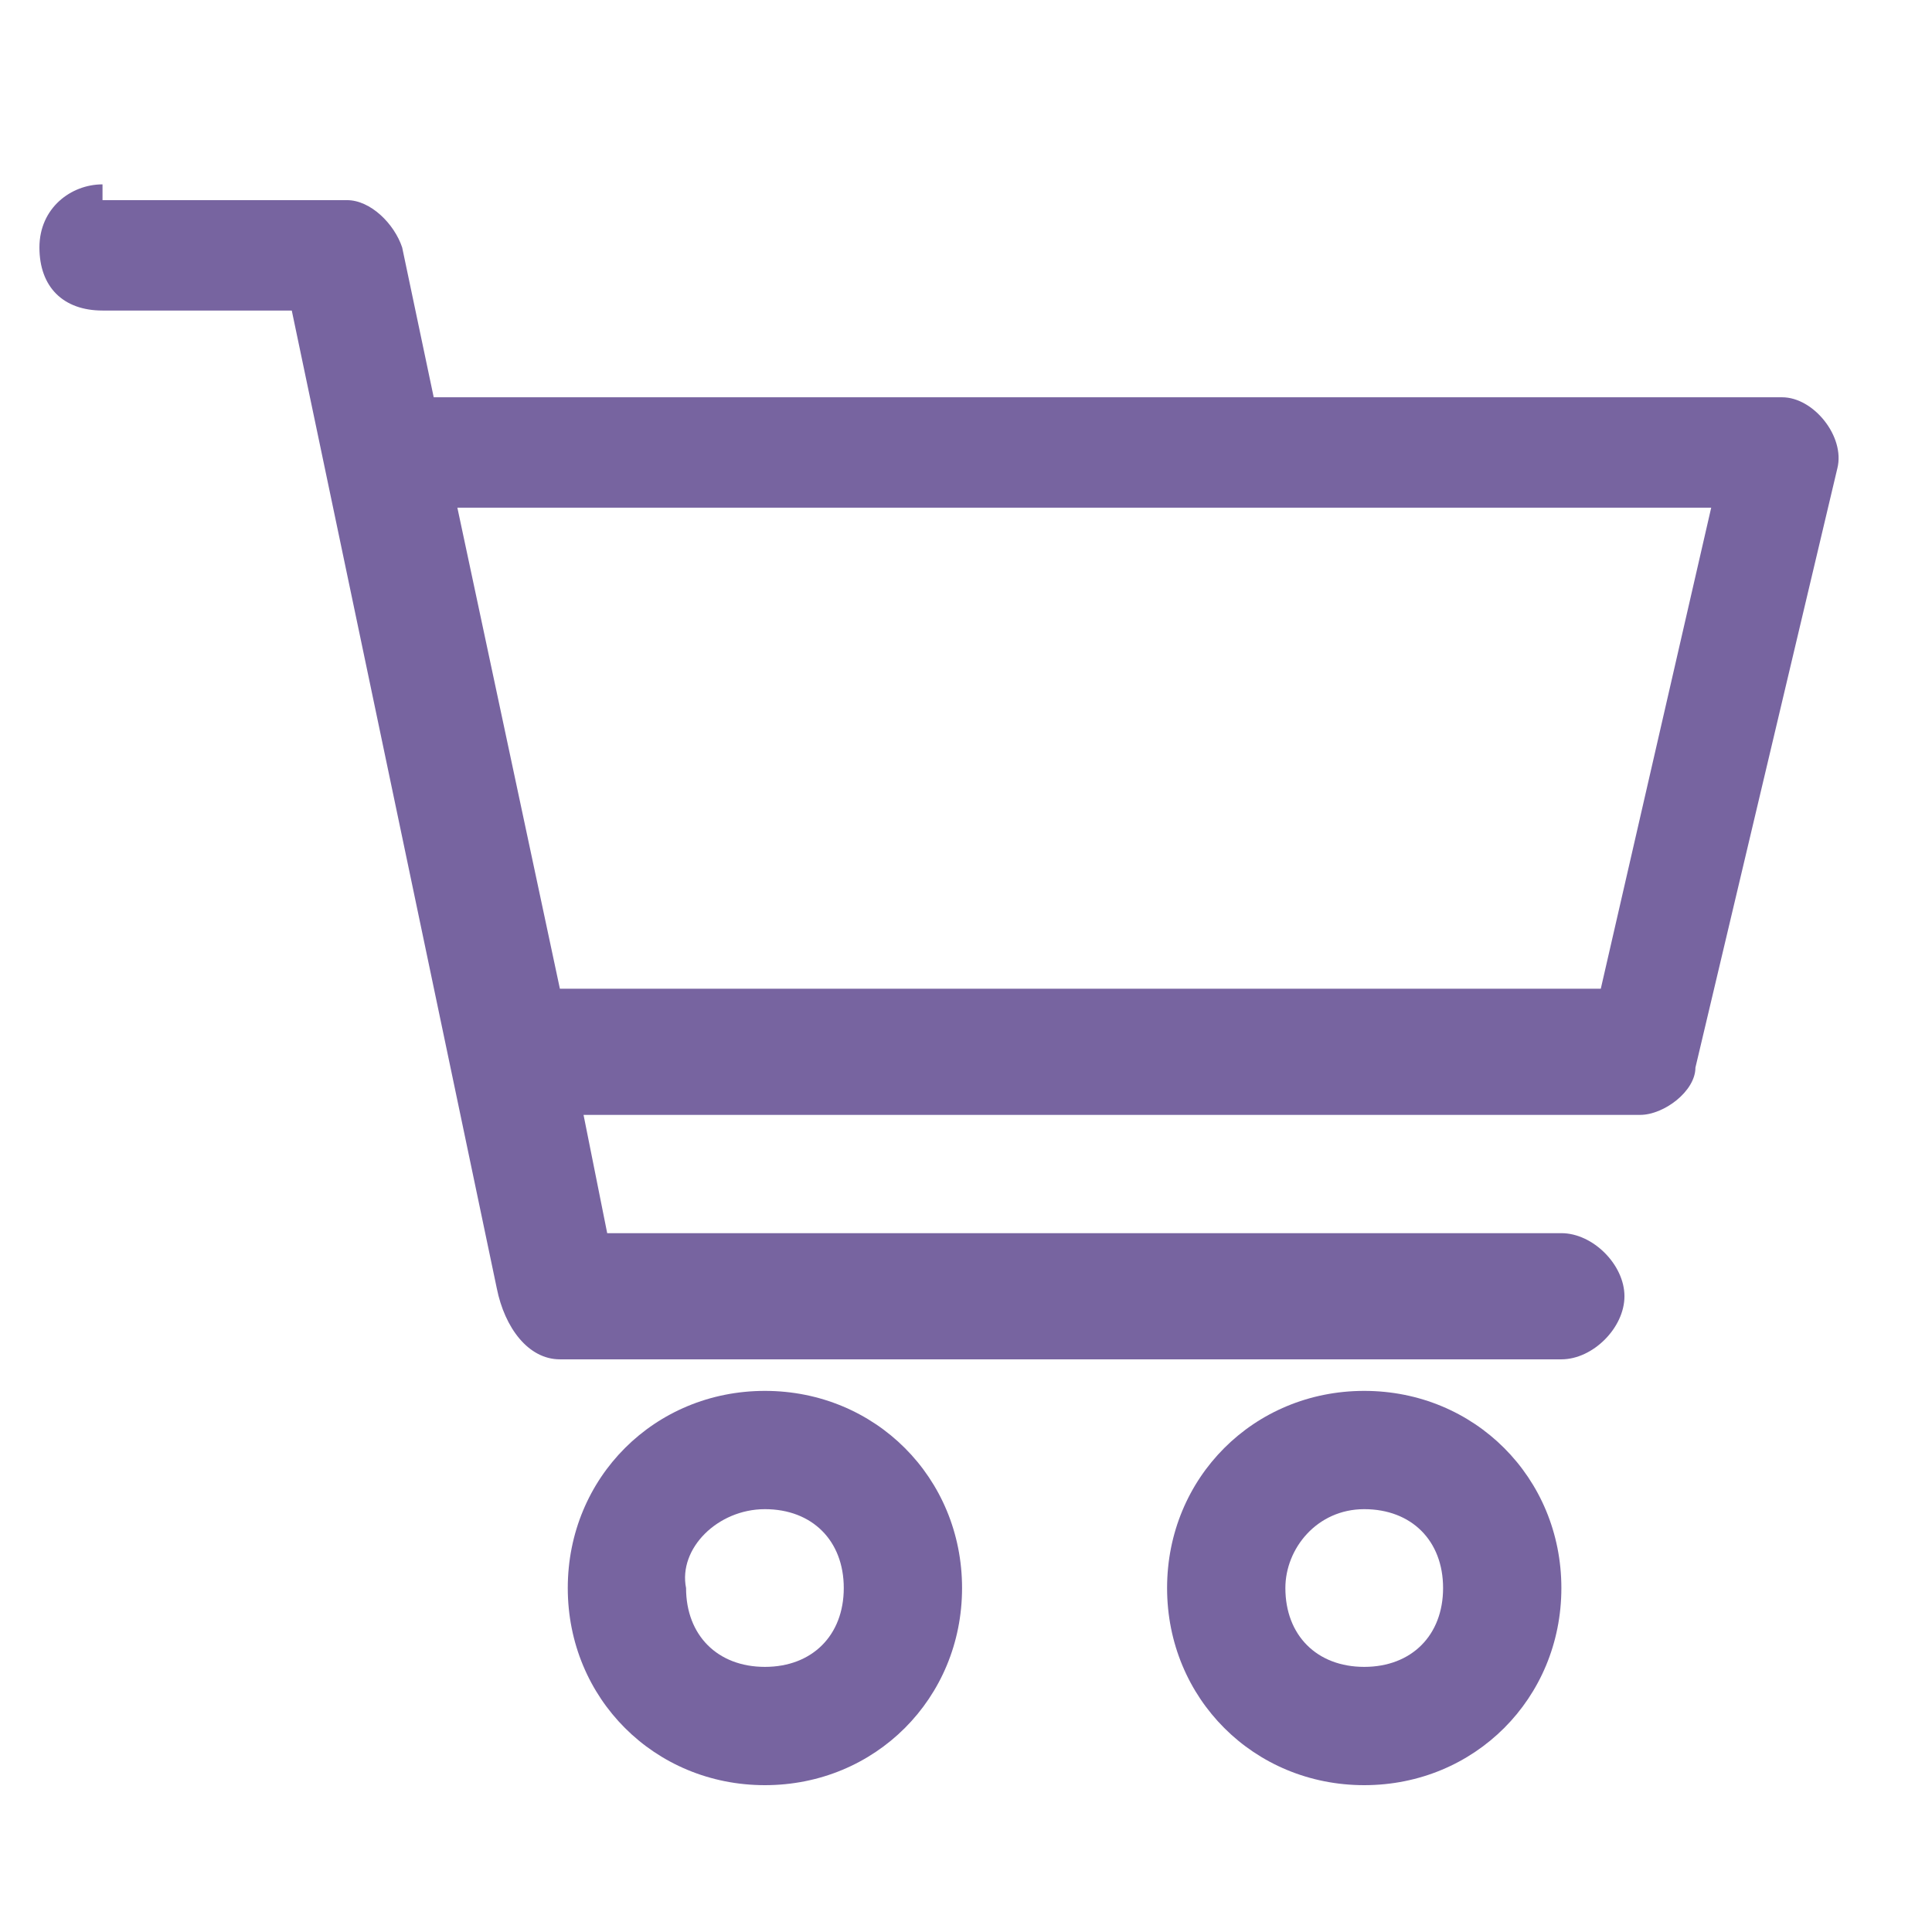 <?xml version="1.0" encoding="utf-8"?>
<!-- Generator: Adobe Illustrator 21.1.0, SVG Export Plug-In . SVG Version: 6.00 Build 0)  -->
<svg version="1.1" id="Capa_1" xmlns="http://www.w3.org/2000/svg" xmlns:xlink="http://www.w3.org/1999/xlink" x="0px" y="0px"
	 viewBox="0 0 24.5 24.5" style="enable-background:new 0 0 24.5 24.5;" xml:space="preserve">
<style type="text/css">
	.st0{fill:#7764A0;}
</style>
<g transform="translate(0,-952.362)">
	<path class="st0" d="M1.3,954.7c-0.4,0-0.8,0.3-0.8,0.8s0.3,0.8,0.8,0.8h2.4l2.6,12.4c0.1,0.5,0.4,0.9,0.8,0.9h12.7
		c0.4,0,0.8-0.4,0.8-0.8c0-0.4-0.4-0.8-0.8-0.8H7.7l-0.3-1.5h13.4c0.3,0,0.7-0.3,0.7-0.6l1.8-7.6c0.1-0.4-0.3-0.9-0.7-0.9H5.5
		l-0.4-1.9c-0.1-0.3-0.4-0.6-0.7-0.6H1.3V954.7z M5.8,958.8h15.9l-1.4,6.1H7.1L5.8,958.8z M9.7,970c-1.4,0-2.5,1.1-2.5,2.5
		s1.1,2.5,2.5,2.5s2.5-1.1,2.5-2.5S11.1,970,9.7,970z M17.3,970c-1.4,0-2.5,1.1-2.5,2.5s1.1,2.5,2.5,2.5s2.5-1.1,2.5-2.5
		S18.7,970,17.3,970z M9.7,971.5c0.6,0,1,0.4,1,1s-0.4,1-1,1s-1-0.4-1-1C8.6,972,9.1,971.5,9.7,971.5z M17.3,971.5c0.6,0,1,0.4,1,1
		s-0.4,1-1,1s-1-0.4-1-1C16.3,972,16.7,971.5,17.3,971.5z"/>
</g>
</svg>
